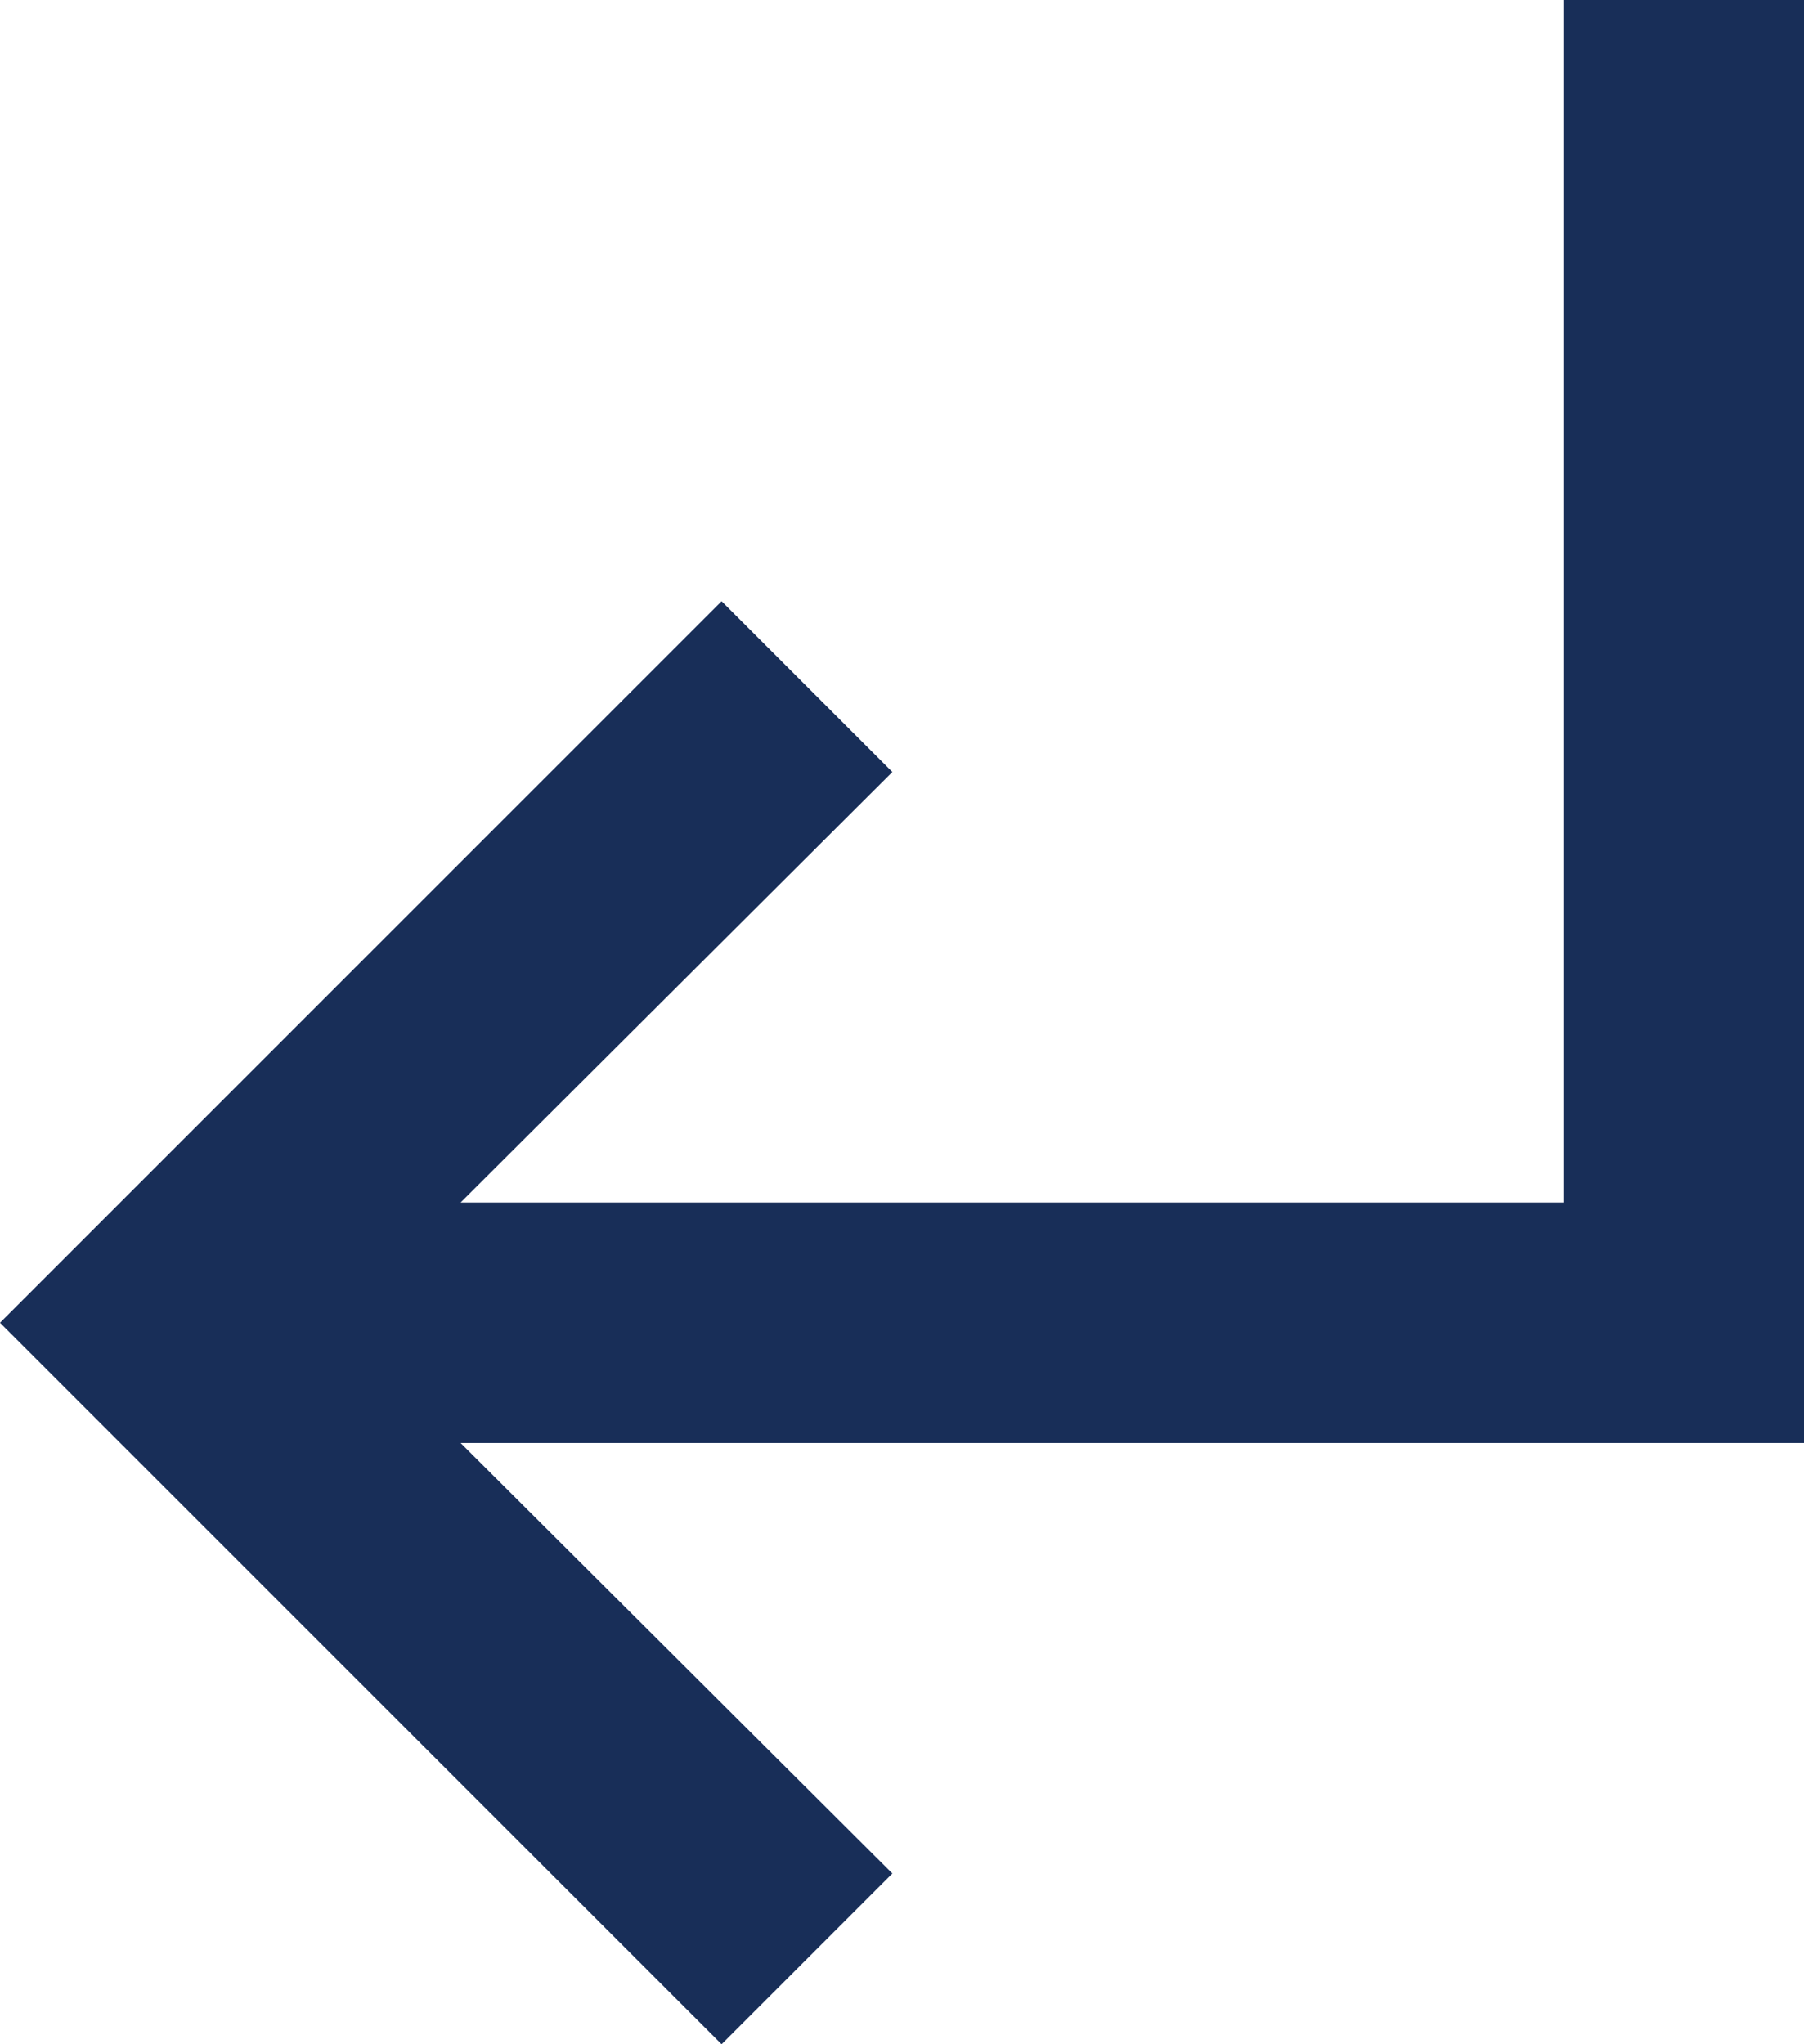 <svg xmlns="http://www.w3.org/2000/svg" width="15" height="17" viewBox="0 0 15 17">
  <path id="ic_subdirectory_arrow_left_24px" d="M11,9l1.42,1.42L8.83,14H18V4h2V16H8.83l3.59,3.58L11,21,5,15Z" transform="translate(-5 -4)" fill="#182e58"/>
</svg>
